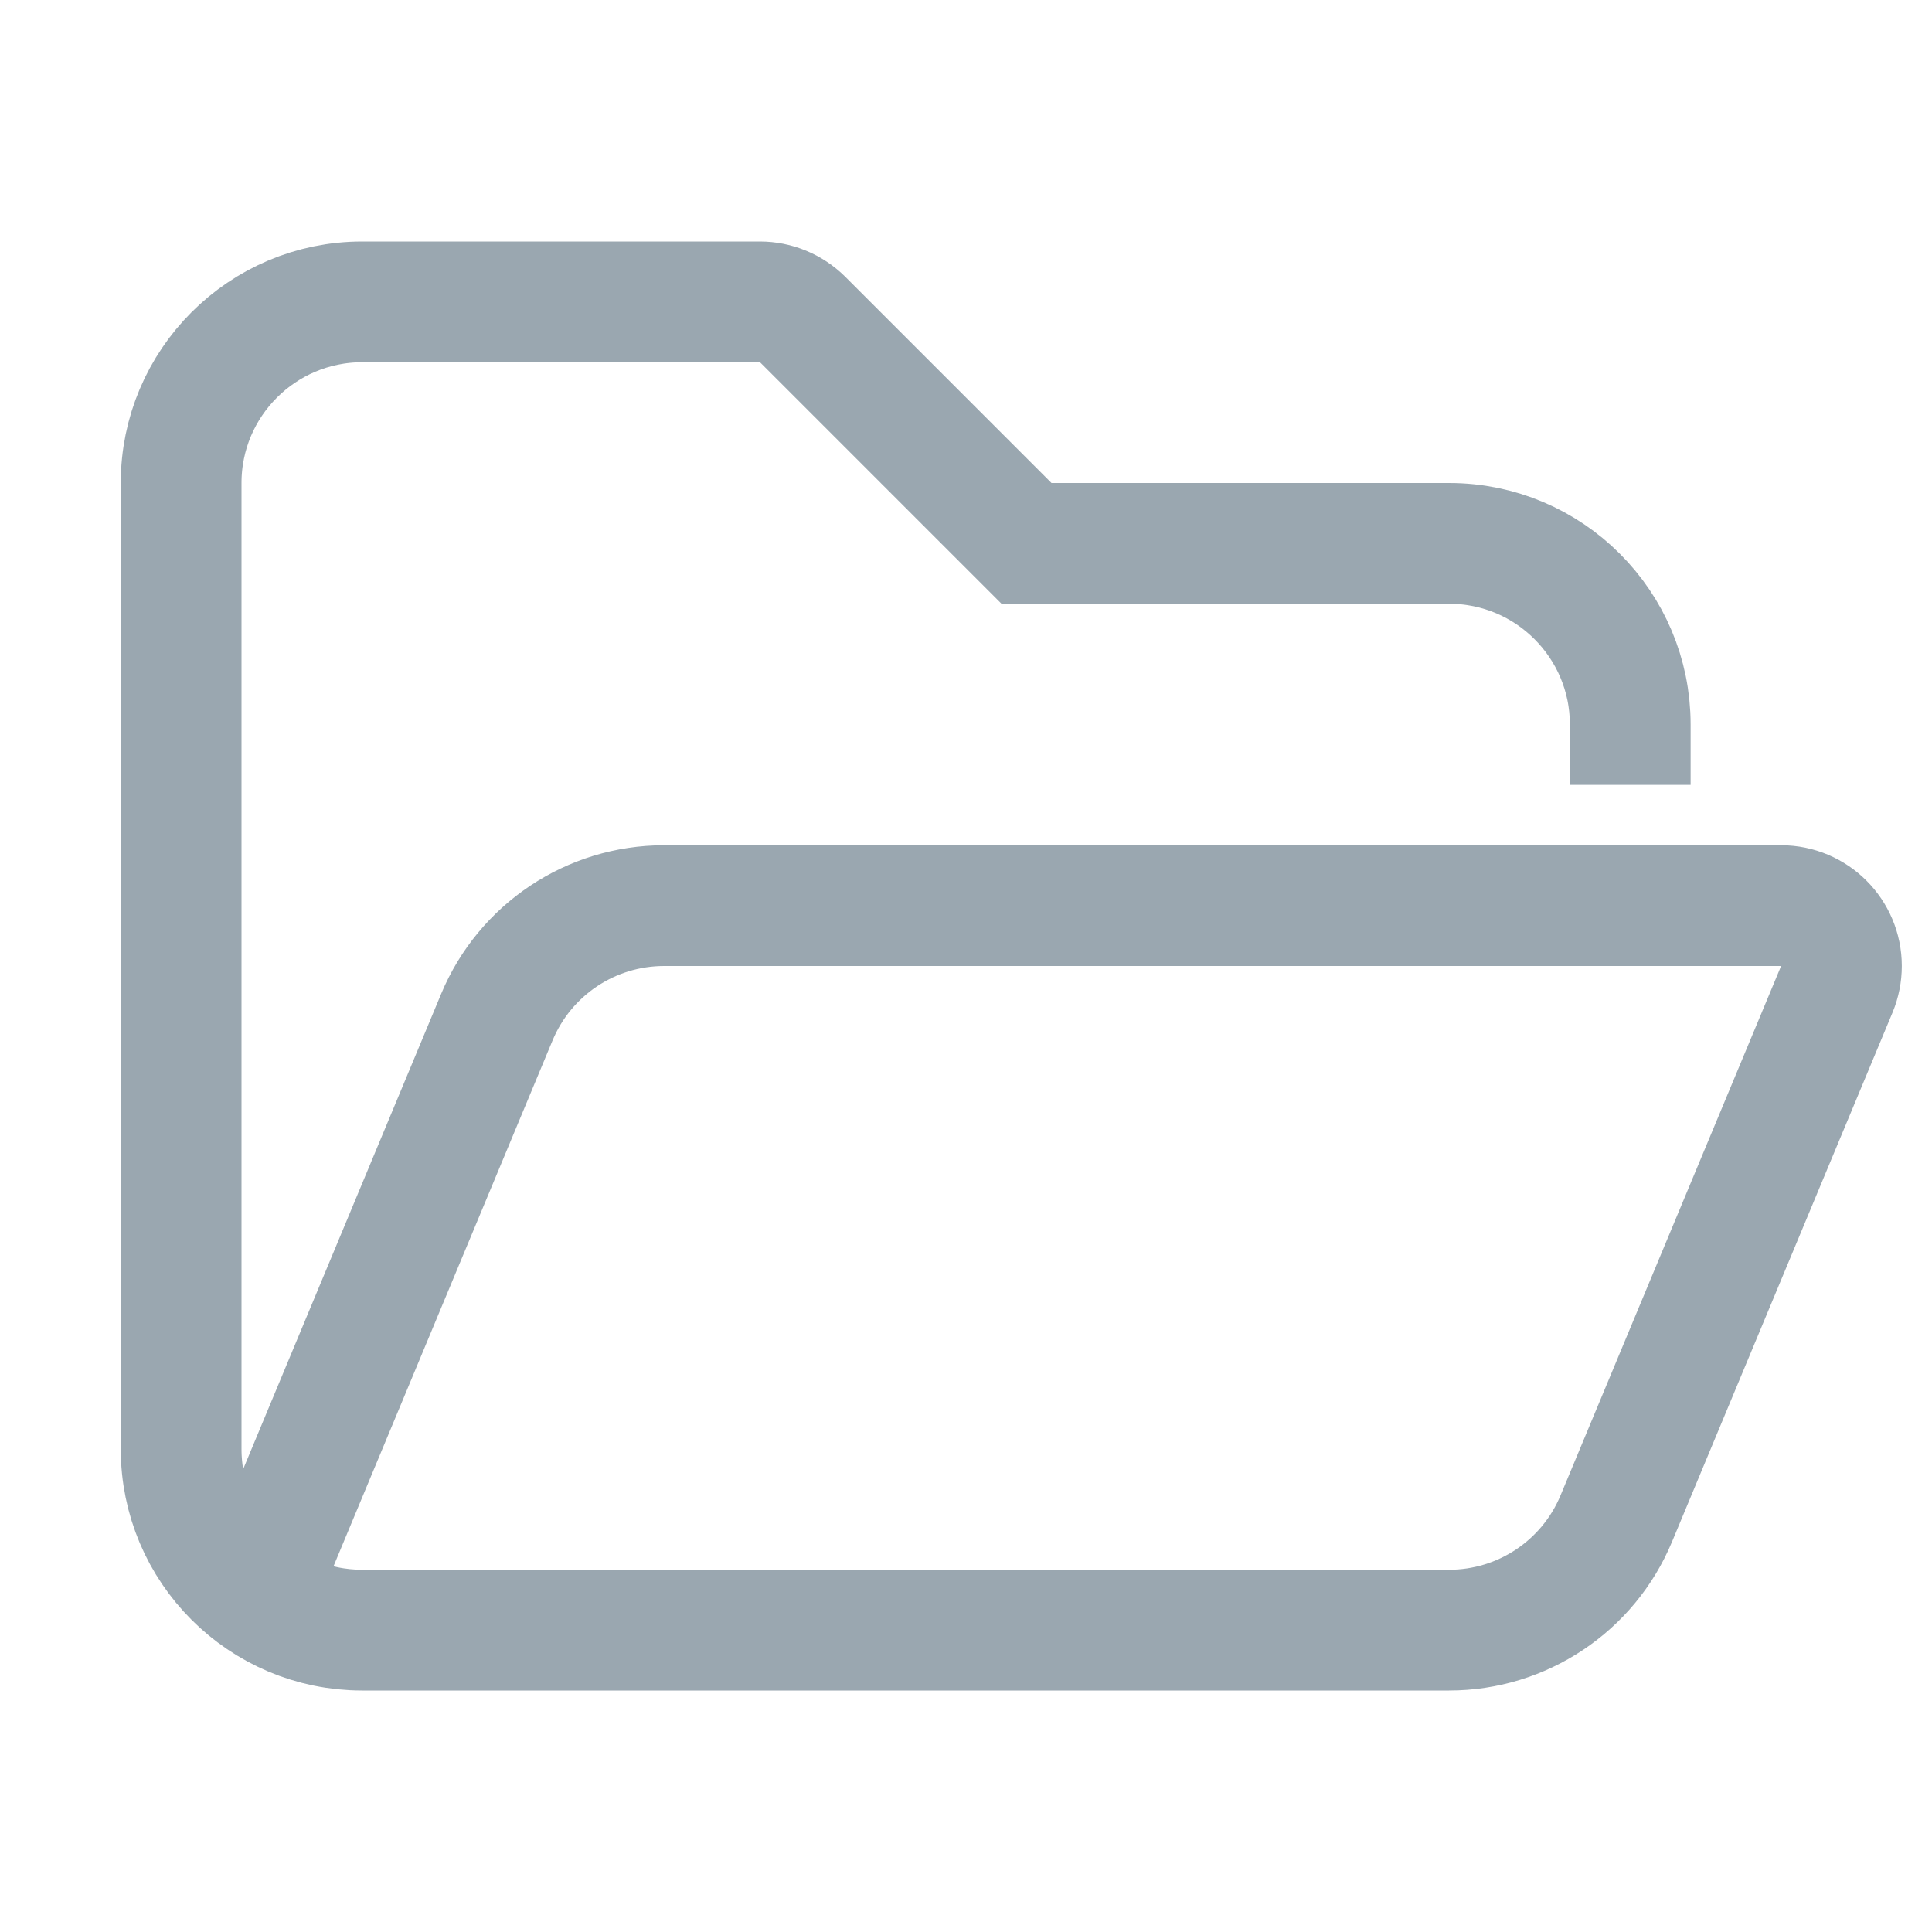 <?xml version="1.0" encoding="UTF-8"?>
<svg width="16" height="16" version="1.1" viewBox="0 0 16 16" xmlns="http://www.w3.org/2000/svg">
 <path d="m2 13.5 2.115-5.077c0.233-0.559 0.779-0.923 1.385-0.923h9.25c0.276 0 0.5 0.224 0.5 0.5 0 0.066-0.013 0.131-0.038 0.192l-1.827 4.385c-0.233 0.559-0.779 0.923-1.385 0.923h-9c-0.828 0-1.5-0.672-1.5-1.5v-8c0-0.828 0.672-1.5 1.5-1.5h3.293c0.133 0 0.26 0.053 0.354 0.146l1.854 1.854h3.5c0.828 0 1.5 0.672 1.5 1.5v0.5" fill="none" stroke="#9aa7b0"/>
</svg>
